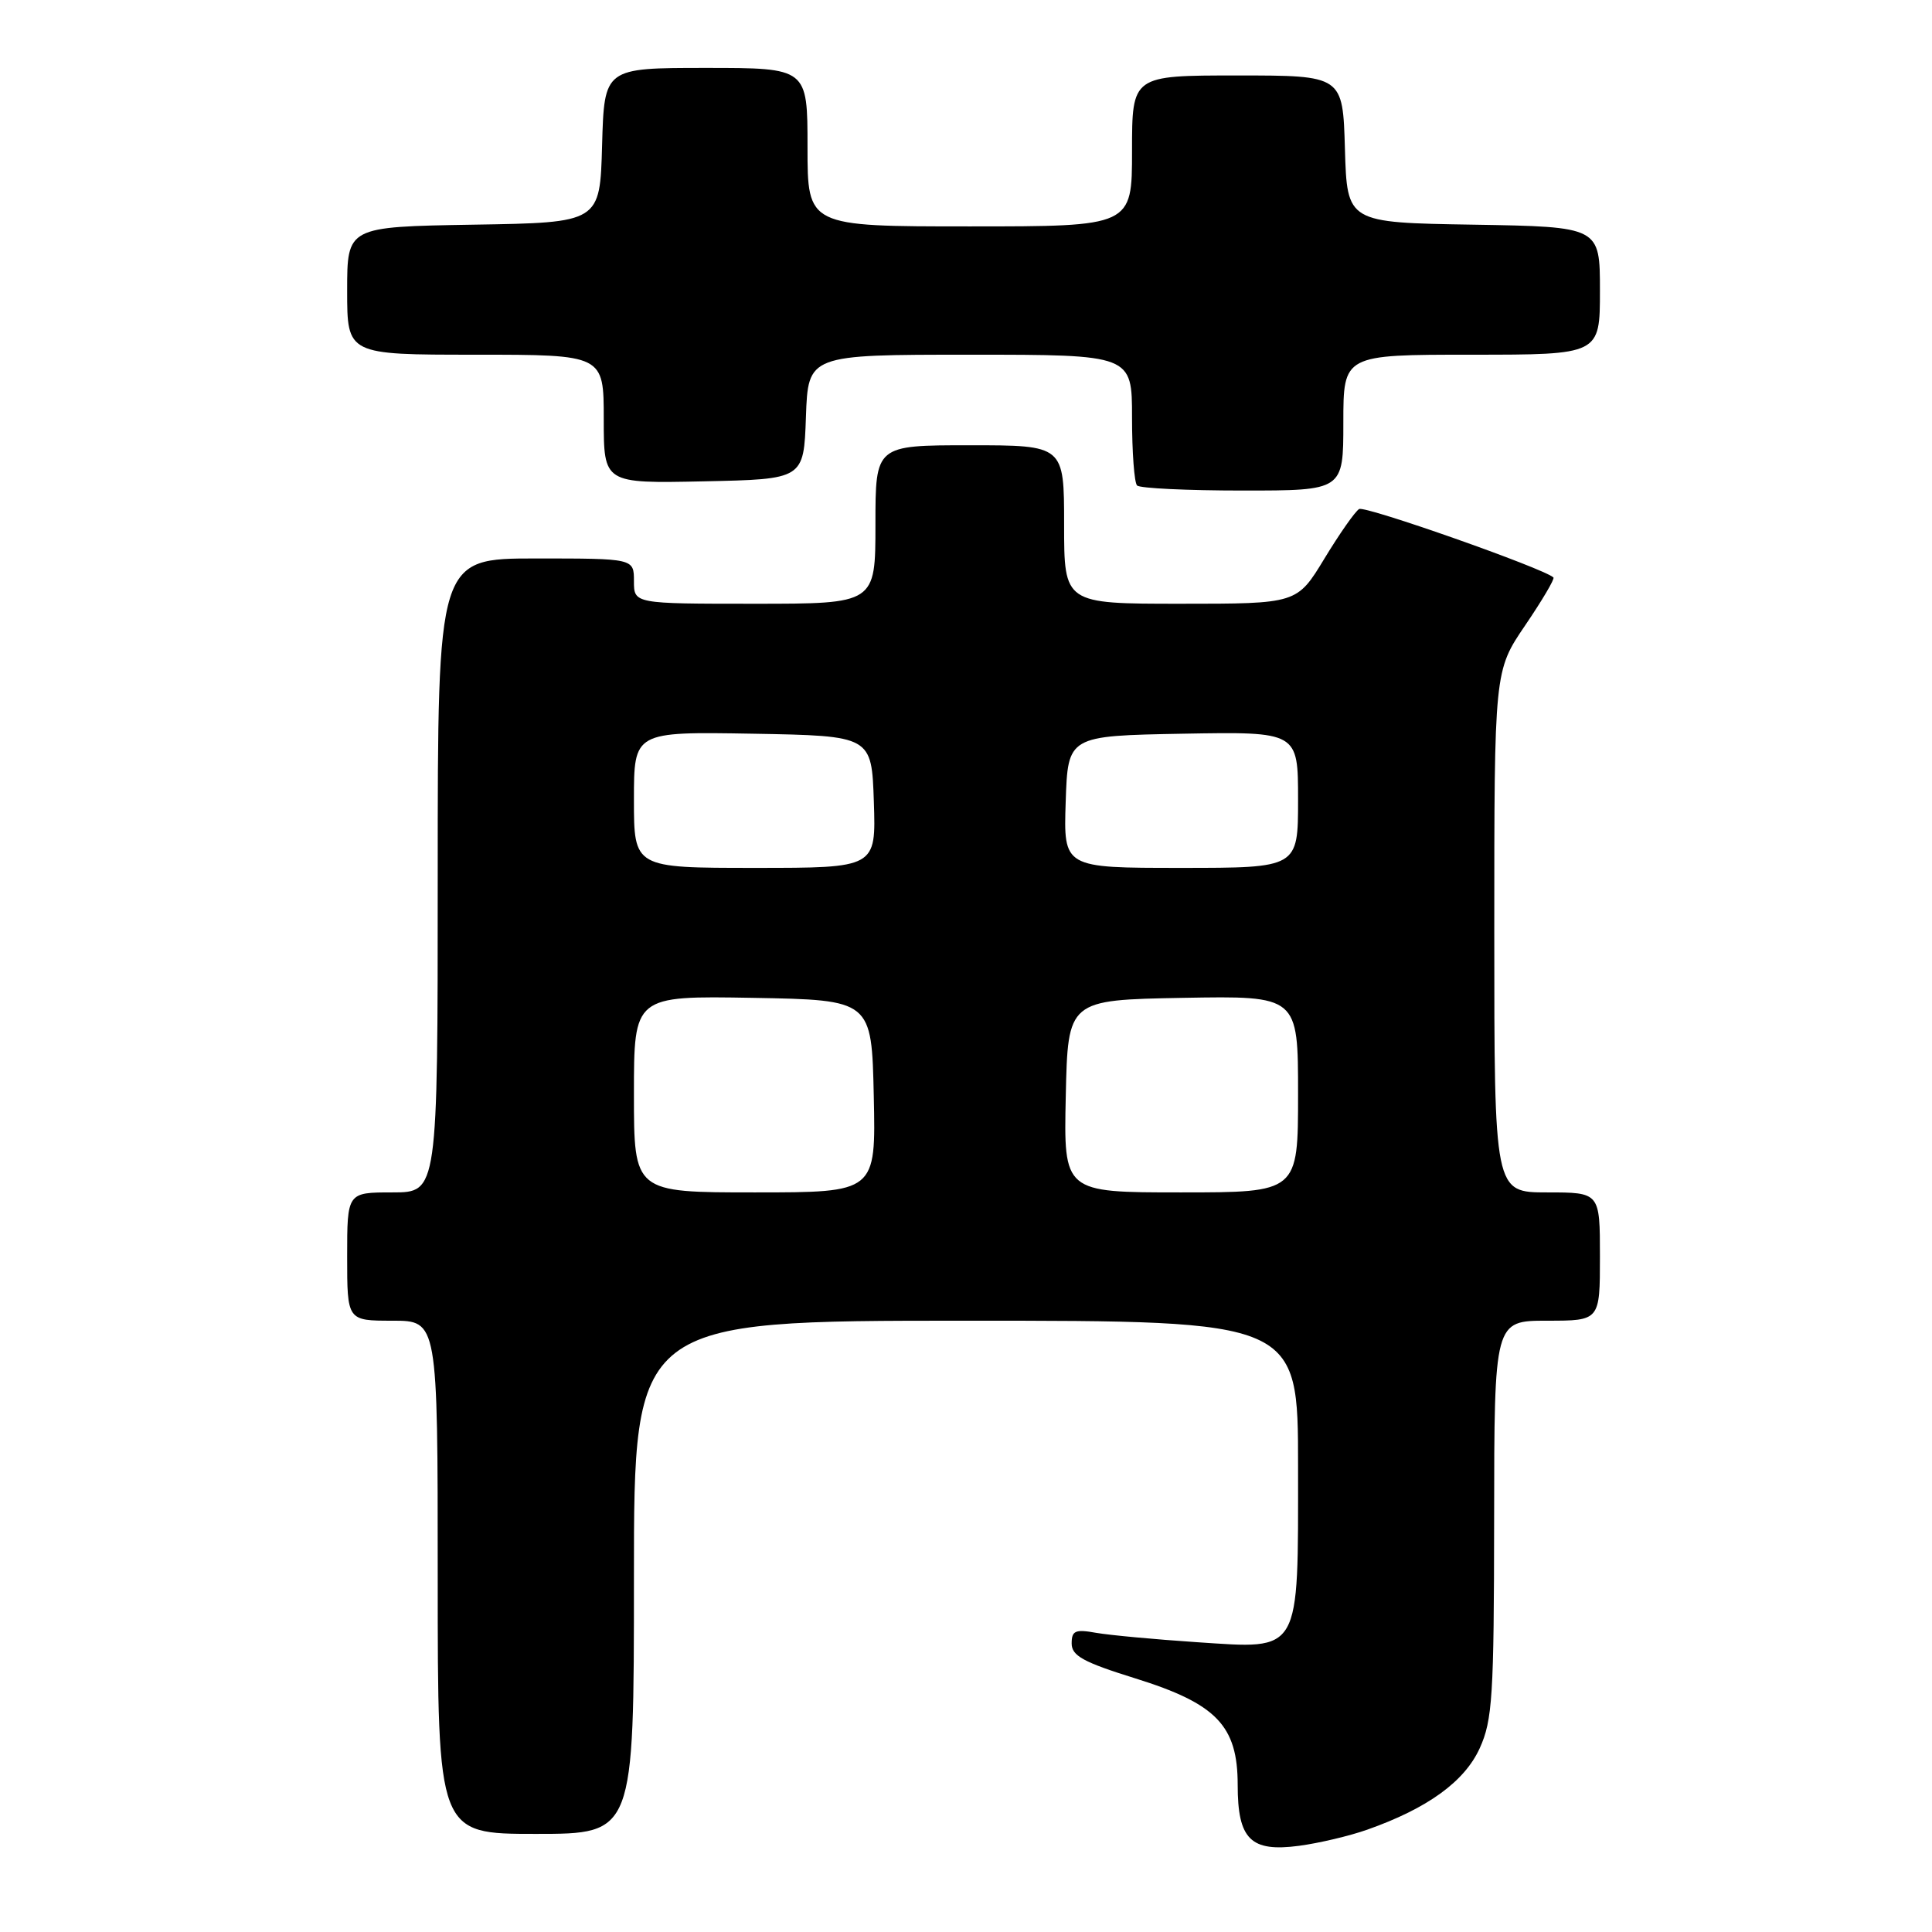 <?xml version="1.0" encoding="UTF-8" standalone="no"?>
<!DOCTYPE svg PUBLIC "-//W3C//DTD SVG 1.1//EN" "http://www.w3.org/Graphics/SVG/1.1/DTD/svg11.dtd" >
<svg xmlns="http://www.w3.org/2000/svg" xmlns:xlink="http://www.w3.org/1999/xlink" version="1.1" viewBox="0 0 256 256">
 <g >
 <path fill="currentColor"
d=" M 181.17 242.44 C 189.16 239.62 194.06 236.07 196.07 231.65 C 197.76 227.93 197.96 224.81 197.98 201.25 C 198.00 175.00 198.00 175.00 205.00 175.00 C 212.00 175.00 212.00 175.00 212.00 166.50 C 212.00 158.00 212.00 158.00 205.00 158.00 C 198.00 158.00 198.00 158.00 198.00 123.45 C 198.00 88.89 198.00 88.89 202.09 82.87 C 204.34 79.56 206.03 76.70 205.84 76.52 C 204.61 75.33 180.86 66.97 180.09 67.45 C 179.55 67.78 177.48 70.74 175.49 74.02 C 171.86 80.00 171.86 80.00 156.43 80.00 C 141.00 80.00 141.00 80.00 141.00 69.50 C 141.00 59.00 141.00 59.00 128.50 59.00 C 116.00 59.00 116.00 59.00 116.00 69.50 C 116.00 80.00 116.00 80.00 100.00 80.00 C 84.00 80.00 84.00 80.00 84.00 77.00 C 84.00 74.00 84.00 74.00 71.00 74.00 C 58.00 74.00 58.00 74.00 58.00 116.00 C 58.00 158.00 58.00 158.00 52.00 158.00 C 46.00 158.00 46.00 158.00 46.00 166.50 C 46.00 175.00 46.00 175.00 52.00 175.00 C 58.00 175.00 58.00 175.00 58.00 209.00 C 58.00 243.00 58.00 243.00 71.00 243.00 C 84.00 243.00 84.00 243.00 84.00 209.00 C 84.00 175.00 84.00 175.00 128.00 175.00 C 172.00 175.00 172.00 175.00 172.00 194.28 C 172.00 219.36 172.49 218.51 158.60 217.60 C 153.05 217.23 147.04 216.67 145.25 216.36 C 142.48 215.86 142.00 216.07 142.00 217.77 C 142.00 219.40 143.55 220.25 150.42 222.39 C 161.20 225.75 164.00 228.66 164.00 236.51 C 164.00 243.73 165.71 245.43 172.13 244.58 C 174.76 244.23 178.83 243.27 181.17 242.44 Z  M 178.00 56.00 C 178.00 47.00 178.00 47.00 195.00 47.00 C 212.00 47.00 212.00 47.00 212.00 38.52 C 212.00 30.05 212.00 30.05 195.25 29.77 C 178.50 29.50 178.50 29.50 178.21 19.75 C 177.93 10.00 177.93 10.00 163.96 10.00 C 150.00 10.00 150.00 10.00 150.00 20.00 C 150.00 30.00 150.00 30.00 128.50 30.00 C 107.00 30.00 107.00 30.00 107.00 19.50 C 107.00 9.00 107.00 9.00 93.53 9.00 C 80.07 9.00 80.07 9.00 79.78 19.25 C 79.50 29.50 79.50 29.50 62.75 29.77 C 46.00 30.05 46.00 30.05 46.00 38.52 C 46.00 47.00 46.00 47.00 63.00 47.00 C 80.00 47.00 80.00 47.00 80.00 55.53 C 80.00 64.06 80.00 64.06 93.25 63.78 C 106.50 63.50 106.50 63.50 106.79 55.25 C 107.08 47.00 107.08 47.00 128.54 47.00 C 150.00 47.00 150.00 47.00 150.00 55.33 C 150.00 59.92 150.30 63.97 150.67 64.33 C 151.03 64.70 157.33 65.00 164.67 65.00 C 178.00 65.00 178.00 65.00 178.00 56.00 Z  M 84.00 144.97 C 84.00 131.95 84.00 131.95 99.75 132.22 C 115.50 132.50 115.50 132.50 115.78 145.25 C 116.06 158.00 116.06 158.00 100.03 158.00 C 84.00 158.00 84.00 158.00 84.00 144.97 Z  M 141.22 145.25 C 141.50 132.50 141.50 132.50 156.75 132.22 C 172.00 131.95 172.00 131.95 172.00 144.97 C 172.00 158.00 172.00 158.00 156.47 158.00 C 140.94 158.00 140.94 158.00 141.22 145.25 Z  M 84.00 105.97 C 84.00 96.95 84.00 96.95 99.75 97.22 C 115.50 97.50 115.50 97.50 115.79 106.25 C 116.08 115.00 116.08 115.00 100.04 115.00 C 84.00 115.00 84.00 115.00 84.00 105.97 Z  M 141.21 106.25 C 141.50 97.50 141.50 97.50 156.75 97.22 C 172.00 96.95 172.00 96.95 172.00 105.97 C 172.00 115.00 172.00 115.00 156.46 115.00 C 140.92 115.00 140.92 115.00 141.21 106.25 Z "/>
</g>
</svg>